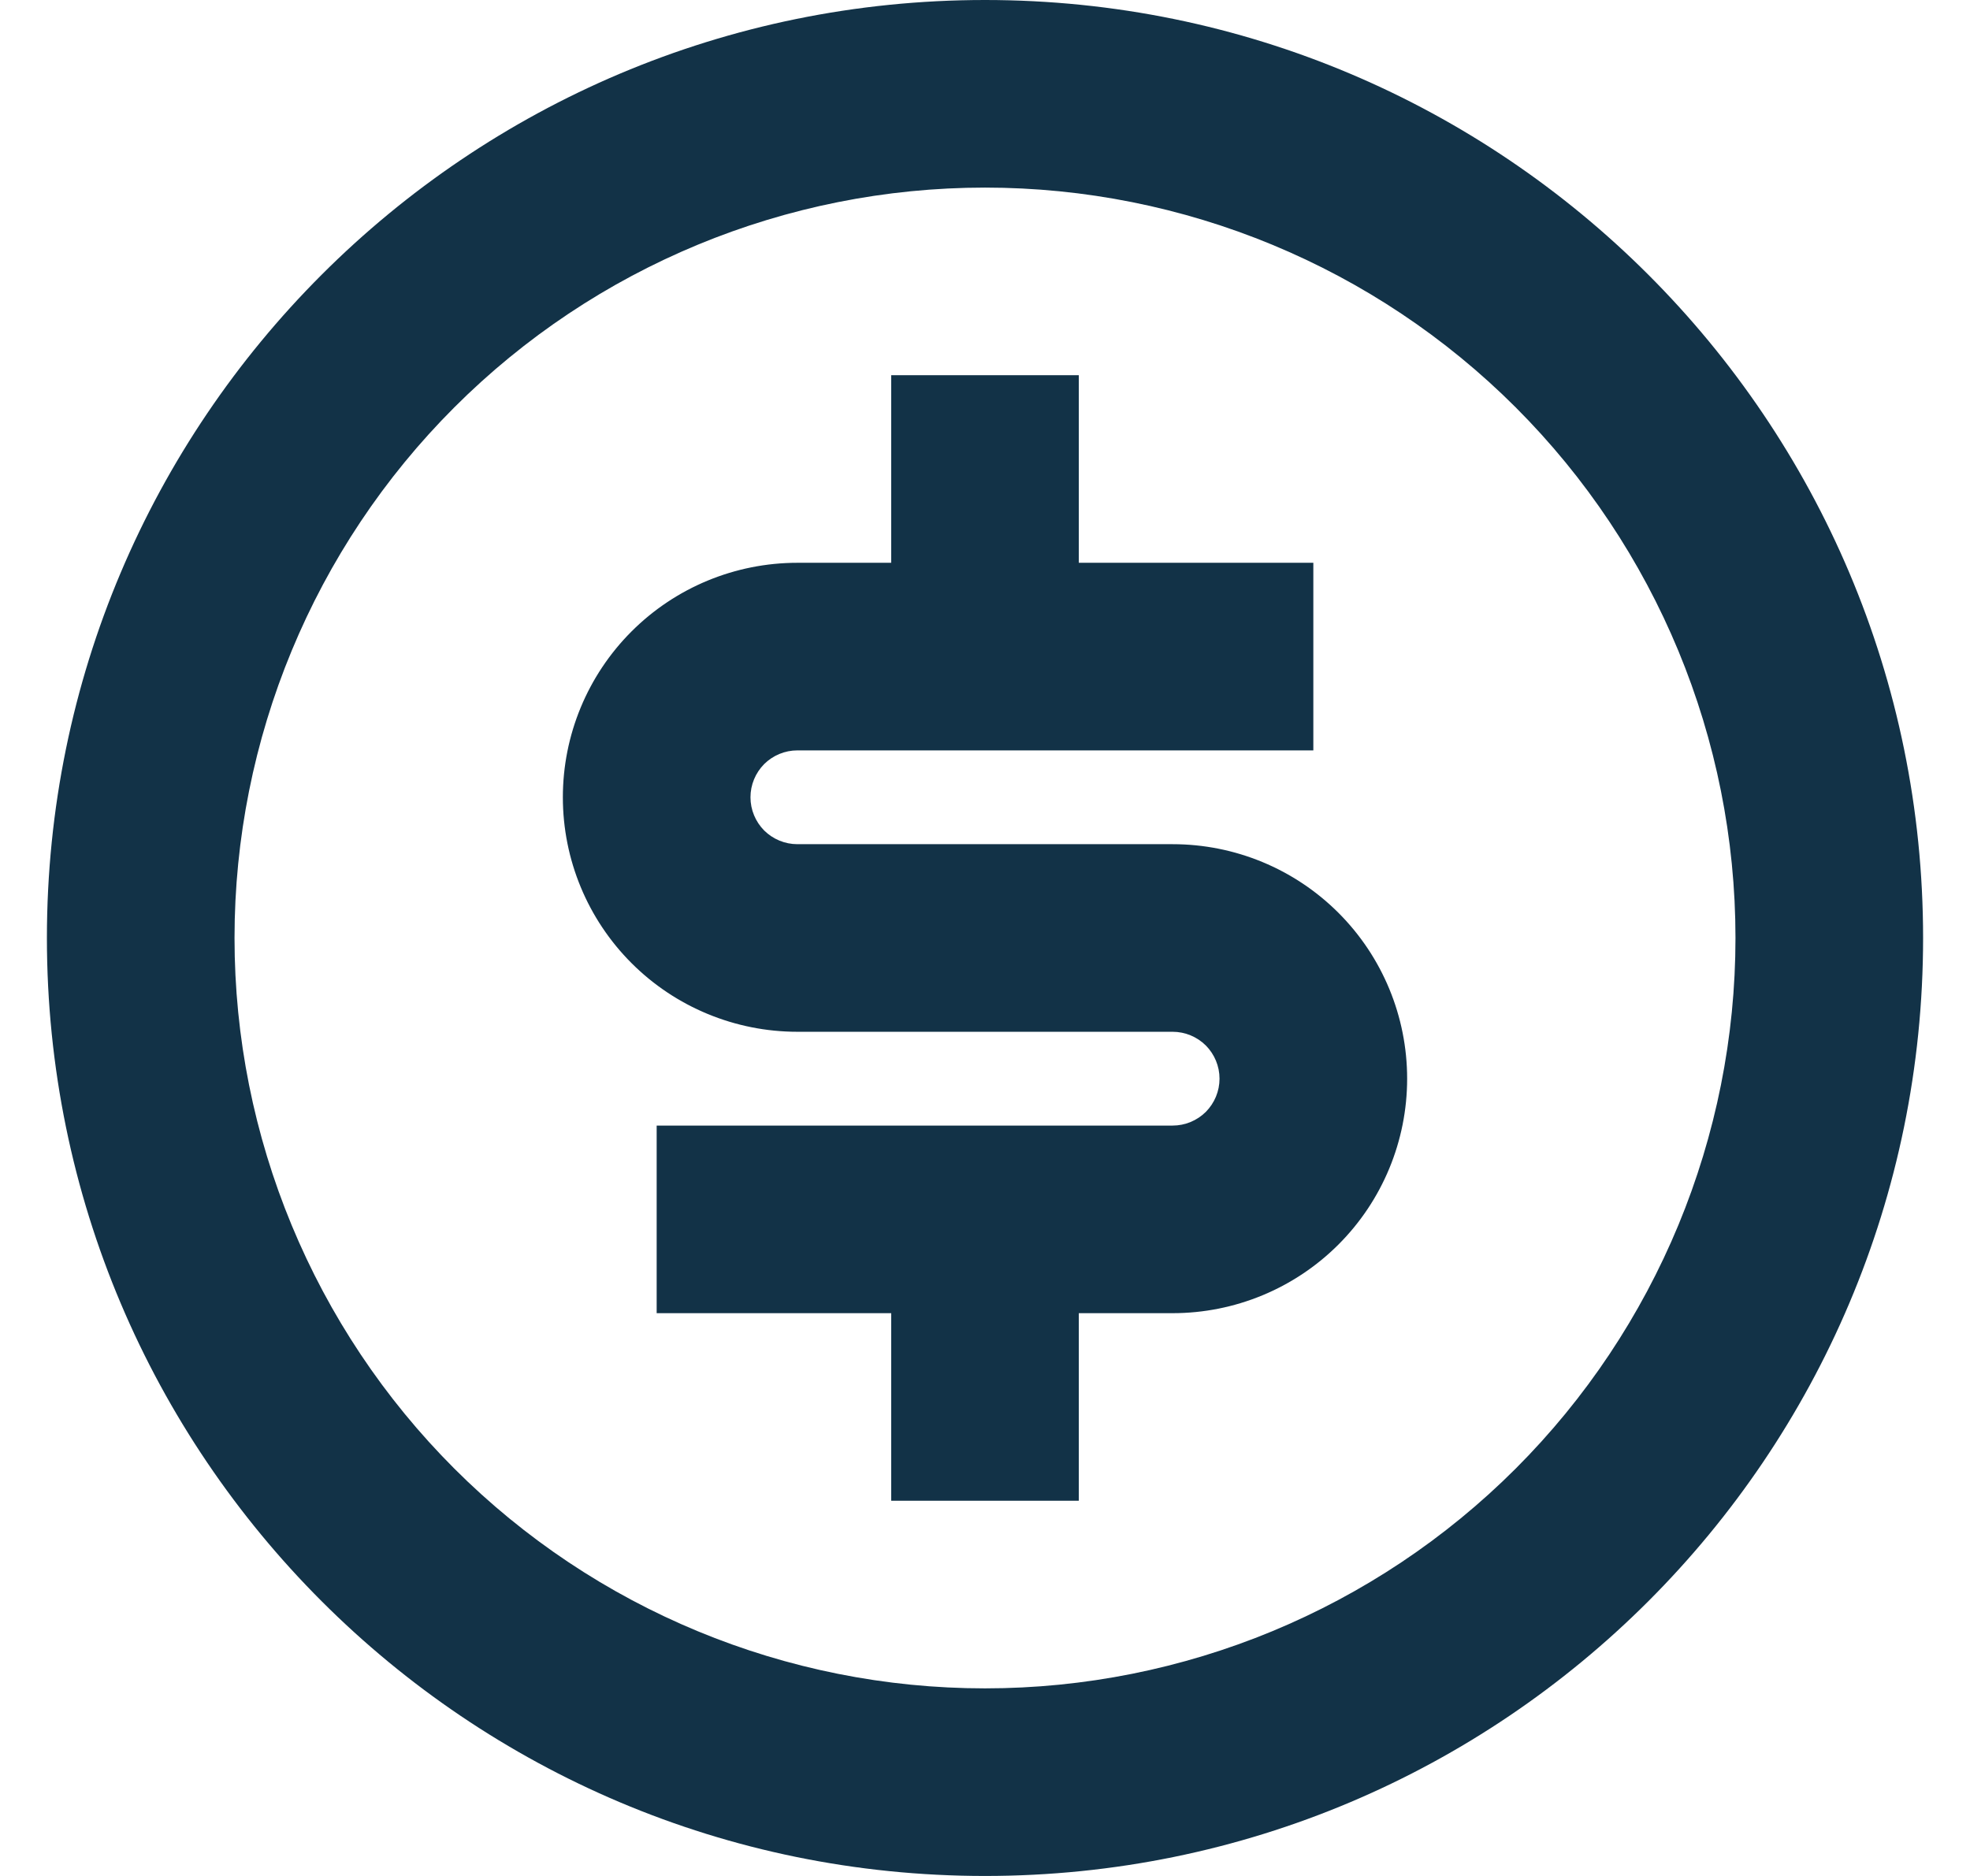 <svg width="21" height="20" viewBox="0 0 21 20" fill="none" xmlns="http://www.w3.org/2000/svg">
<path d="M10.5 20C4.977 20 0.5 15.523 0.5 10C0.5 4.477 4.977 0 10.5 0C16.023 0 20.5 4.477 20.5 10C20.5 15.523 16.023 20 10.5 20ZM10.5 18C12.622 18 14.657 17.157 16.157 15.657C17.657 14.157 18.5 12.122 18.5 10C18.5 7.878 17.657 5.843 16.157 4.343C14.657 2.843 12.622 2 10.5 2C8.378 2 6.343 2.843 4.843 4.343C3.343 5.843 2.5 7.878 2.5 10C2.5 12.122 3.343 14.157 4.843 15.657C6.343 17.157 8.378 18 10.5 18ZM7 12H12.5C12.633 12 12.76 11.947 12.854 11.854C12.947 11.76 13 11.633 13 11.5C13 11.367 12.947 11.24 12.854 11.146C12.76 11.053 12.633 11 12.5 11H8.5C7.837 11 7.201 10.737 6.732 10.268C6.263 9.799 6 9.163 6 8.5C6 7.837 6.263 7.201 6.732 6.732C7.201 6.263 7.837 6 8.5 6H9.5V4H11.5V6H14V8H8.5C8.367 8 8.24 8.053 8.146 8.146C8.053 8.24 8 8.367 8 8.5C8 8.633 8.053 8.76 8.146 8.854C8.24 8.947 8.367 9 8.5 9H12.5C13.163 9 13.799 9.263 14.268 9.732C14.737 10.201 15 10.837 15 11.5C15 12.163 14.737 12.799 14.268 13.268C13.799 13.737 13.163 14 12.5 14H11.5V16H9.5V14H7V12Z" fill="#123247"/>
</svg>
